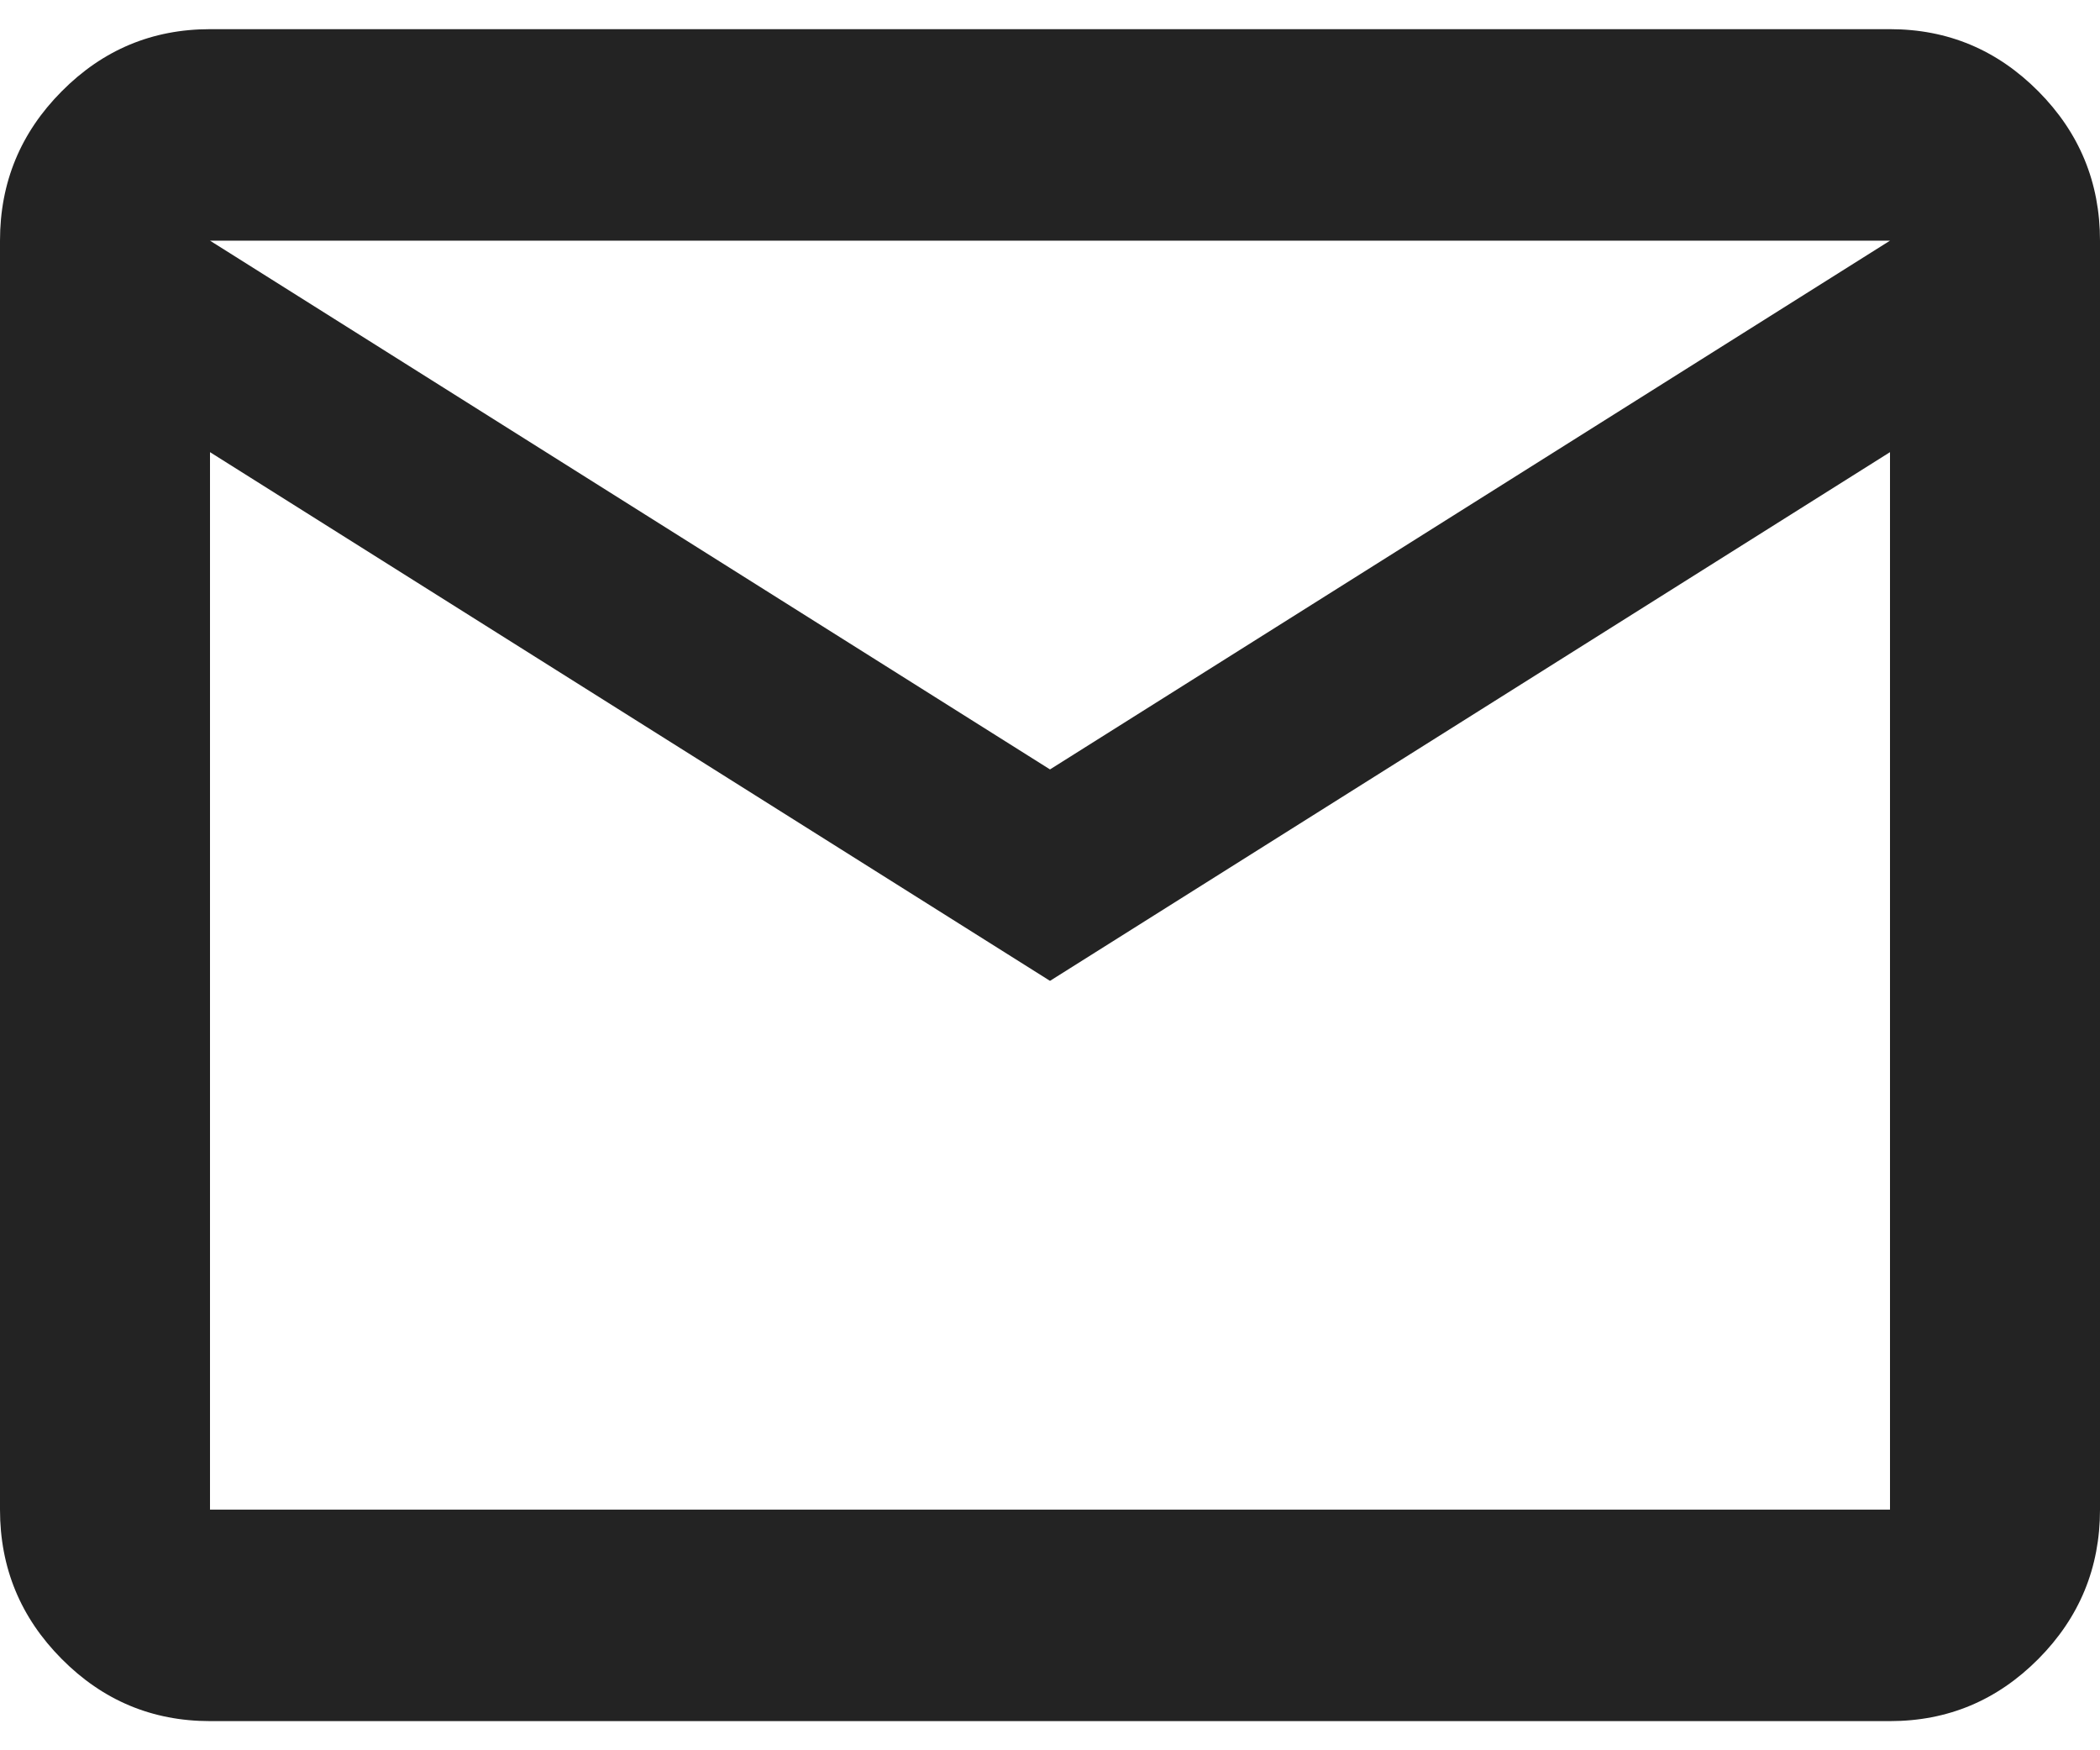 <svg width="36" height="30" viewBox="0 0 36 30" fill="#232323" xmlns="http://www.w3.org/2000/svg">
<path d="M3.6 29.5C2.61 29.5 1.762 29.145 1.058 28.435C0.352 27.725 0 26.872 0 25.875V4.125C0 3.128 0.352 2.275 1.058 1.565C1.762 0.855 2.61 0.5 3.6 0.5H32.4C33.39 0.5 34.237 0.855 34.943 1.565C35.648 2.275 36 3.128 36 4.125V25.875C36 26.872 35.648 27.725 34.943 28.435C34.237 29.145 33.39 29.5 32.4 29.5H3.6ZM18 16.812L3.6 7.75V25.875H32.4V7.75L18 16.812ZM18 13.188L32.4 4.125H3.6L18 13.188ZM3.6 7.75V4.125V25.875V7.75Z"/>
</svg>

